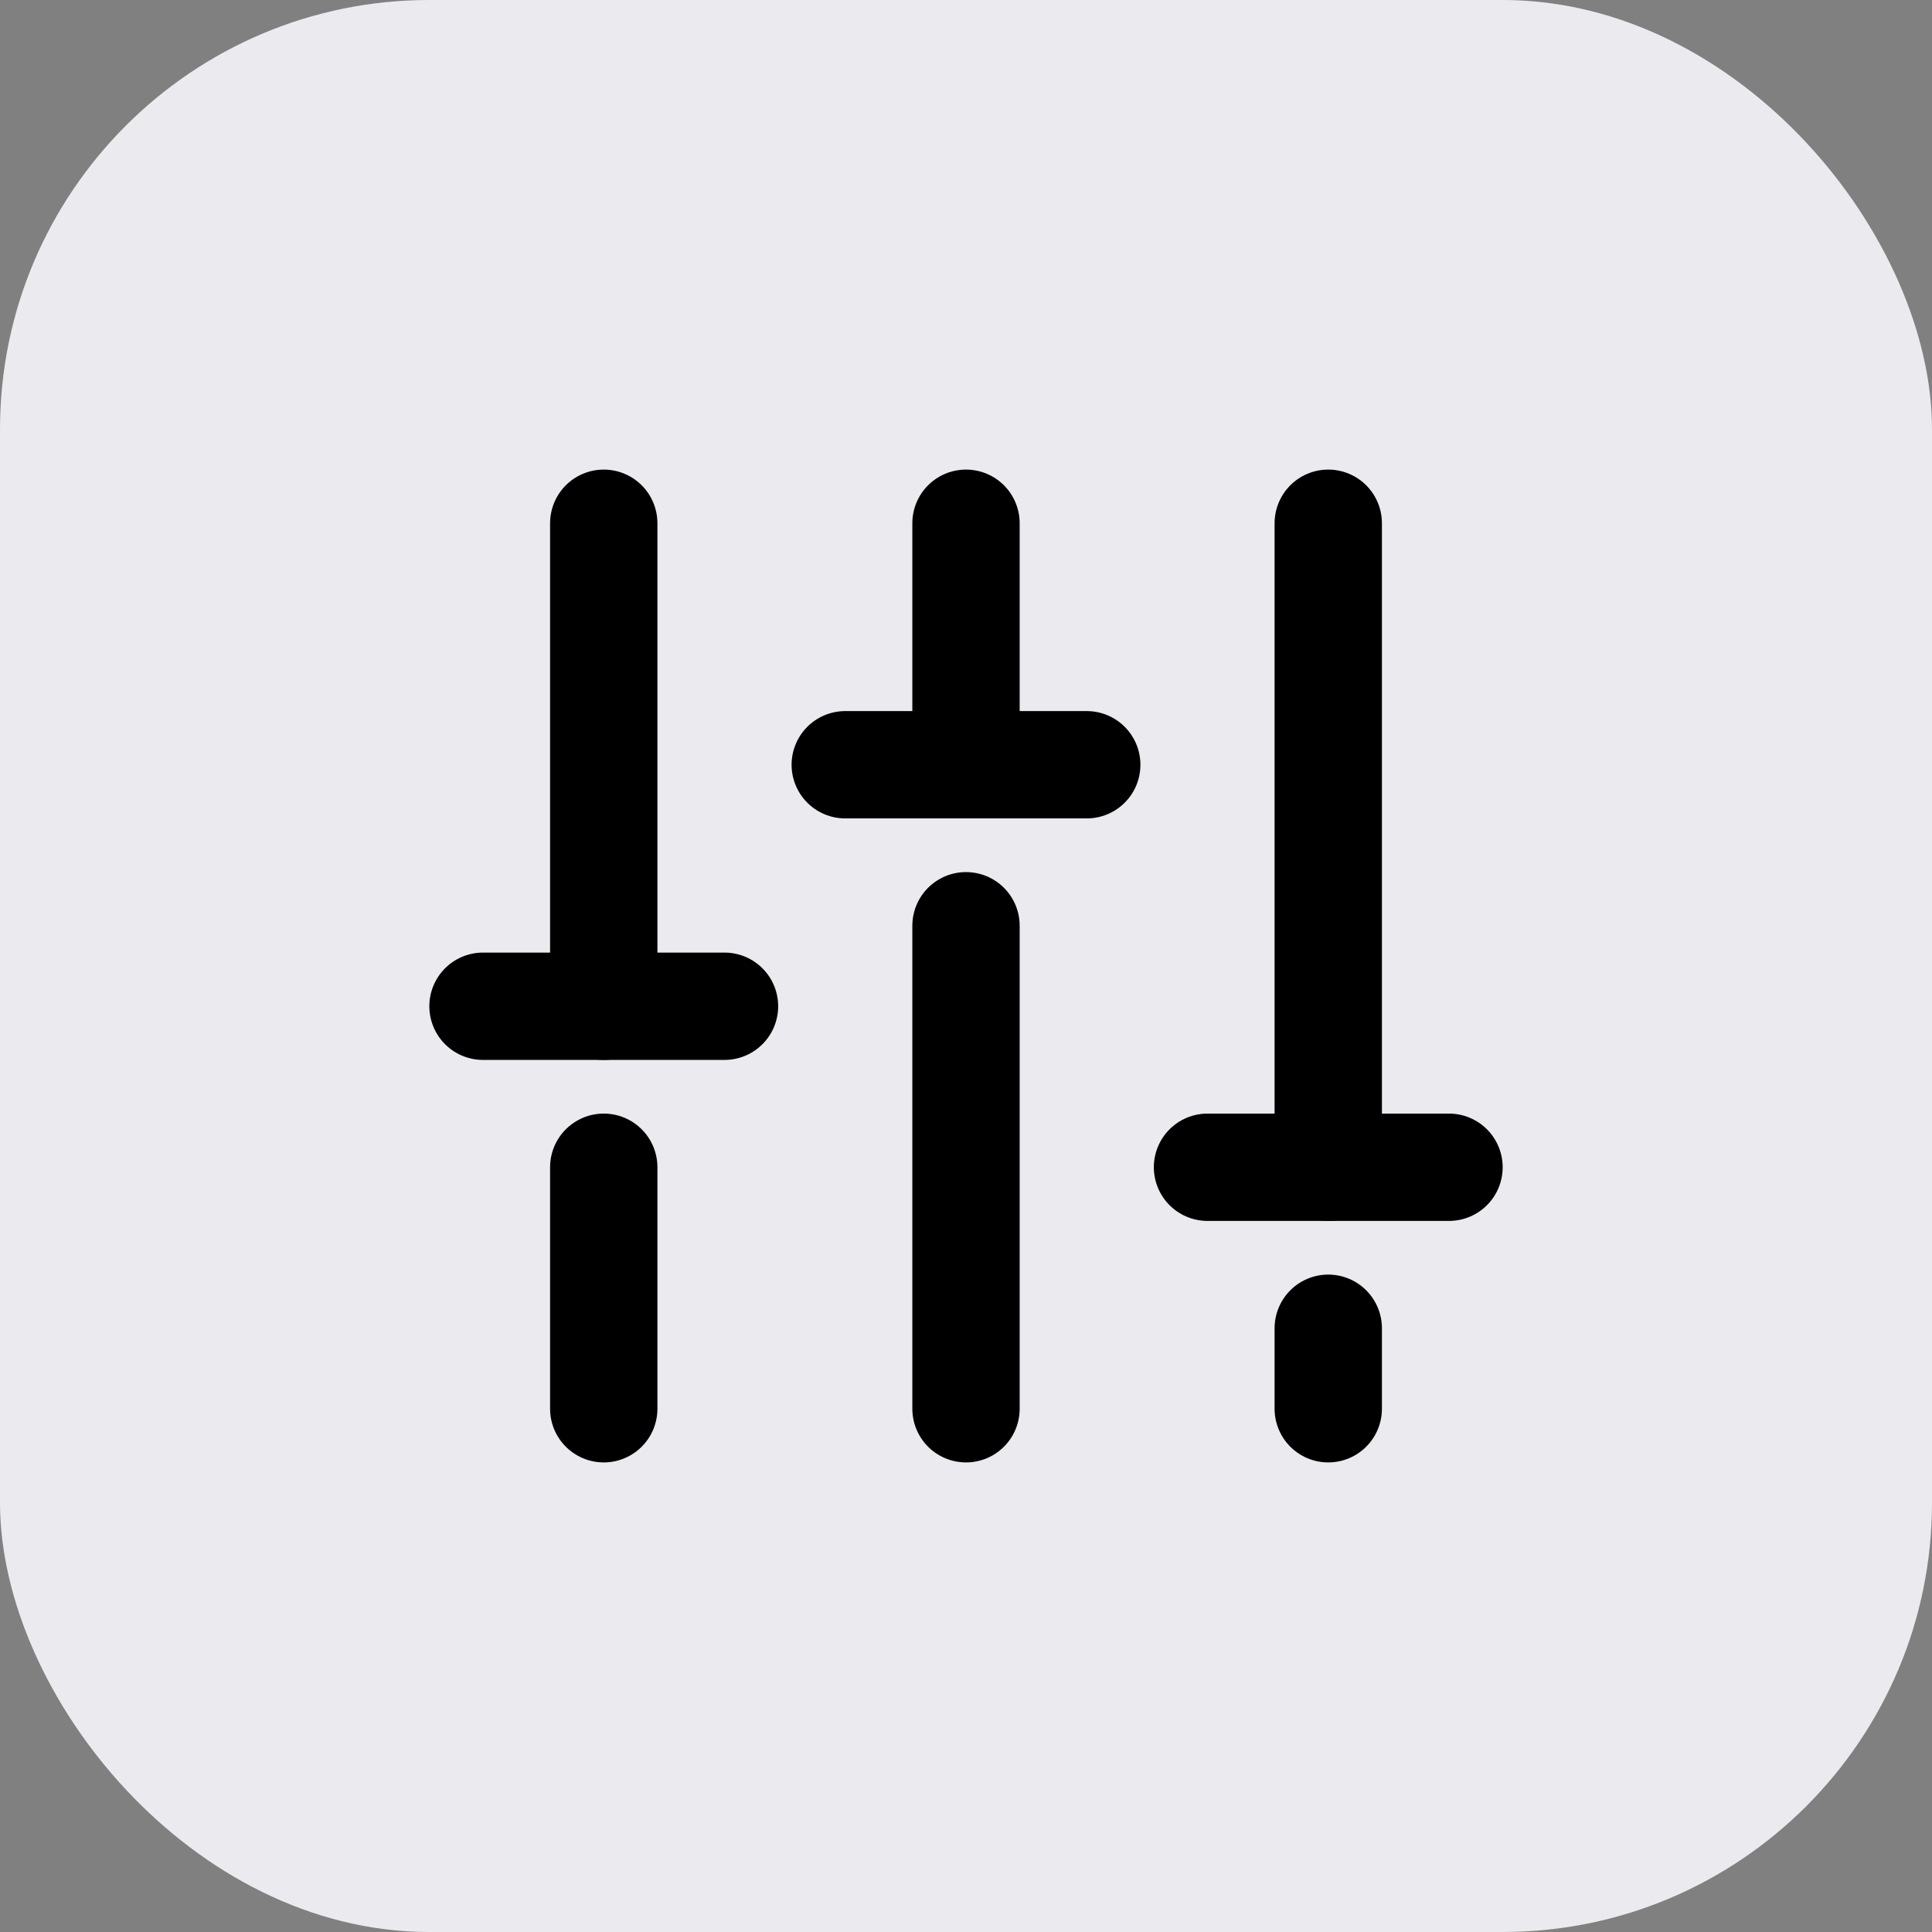 <svg width="36" height="36" viewBox="0 0 36 36" fill="none" xmlns="http://www.w3.org/2000/svg">
<rect x="0" y="0" width="36" height="36" fill="#808080" stroke="none"/>
<rect width="36" height="36" rx="8" fill="#EBEBEF"/>
<path d="M18 17.25V26.25" stroke="black" stroke-width="2" stroke-linecap="round" stroke-linejoin="round"/>
<path d="M18 9.75V14.25" stroke="black" stroke-width="2" stroke-linecap="round" stroke-linejoin="round"/>
<path d="M24.75 24.75V26.25" stroke="black" stroke-width="2" stroke-linecap="round" stroke-linejoin="round"/>
<path d="M24.75 9.75V21.75" stroke="black" stroke-width="2" stroke-linecap="round" stroke-linejoin="round"/>
<path d="M27 21.75H22.5" stroke="black" stroke-width="2" stroke-linecap="round" stroke-linejoin="round"/>
<path d="M11.25 21.75V26.25" stroke="black" stroke-width="2" stroke-linecap="round" stroke-linejoin="round"/>
<path d="M11.25 9.75V18.75" stroke="black" stroke-width="2" stroke-linecap="round" stroke-linejoin="round"/>
<path d="M9 18.75H13.5" stroke="black" stroke-width="2" stroke-linecap="round" stroke-linejoin="round"/>
<path d="M20.25 14.25H15.75" stroke="black" stroke-width="2" stroke-linecap="round" stroke-linejoin="round"/>
</svg>
